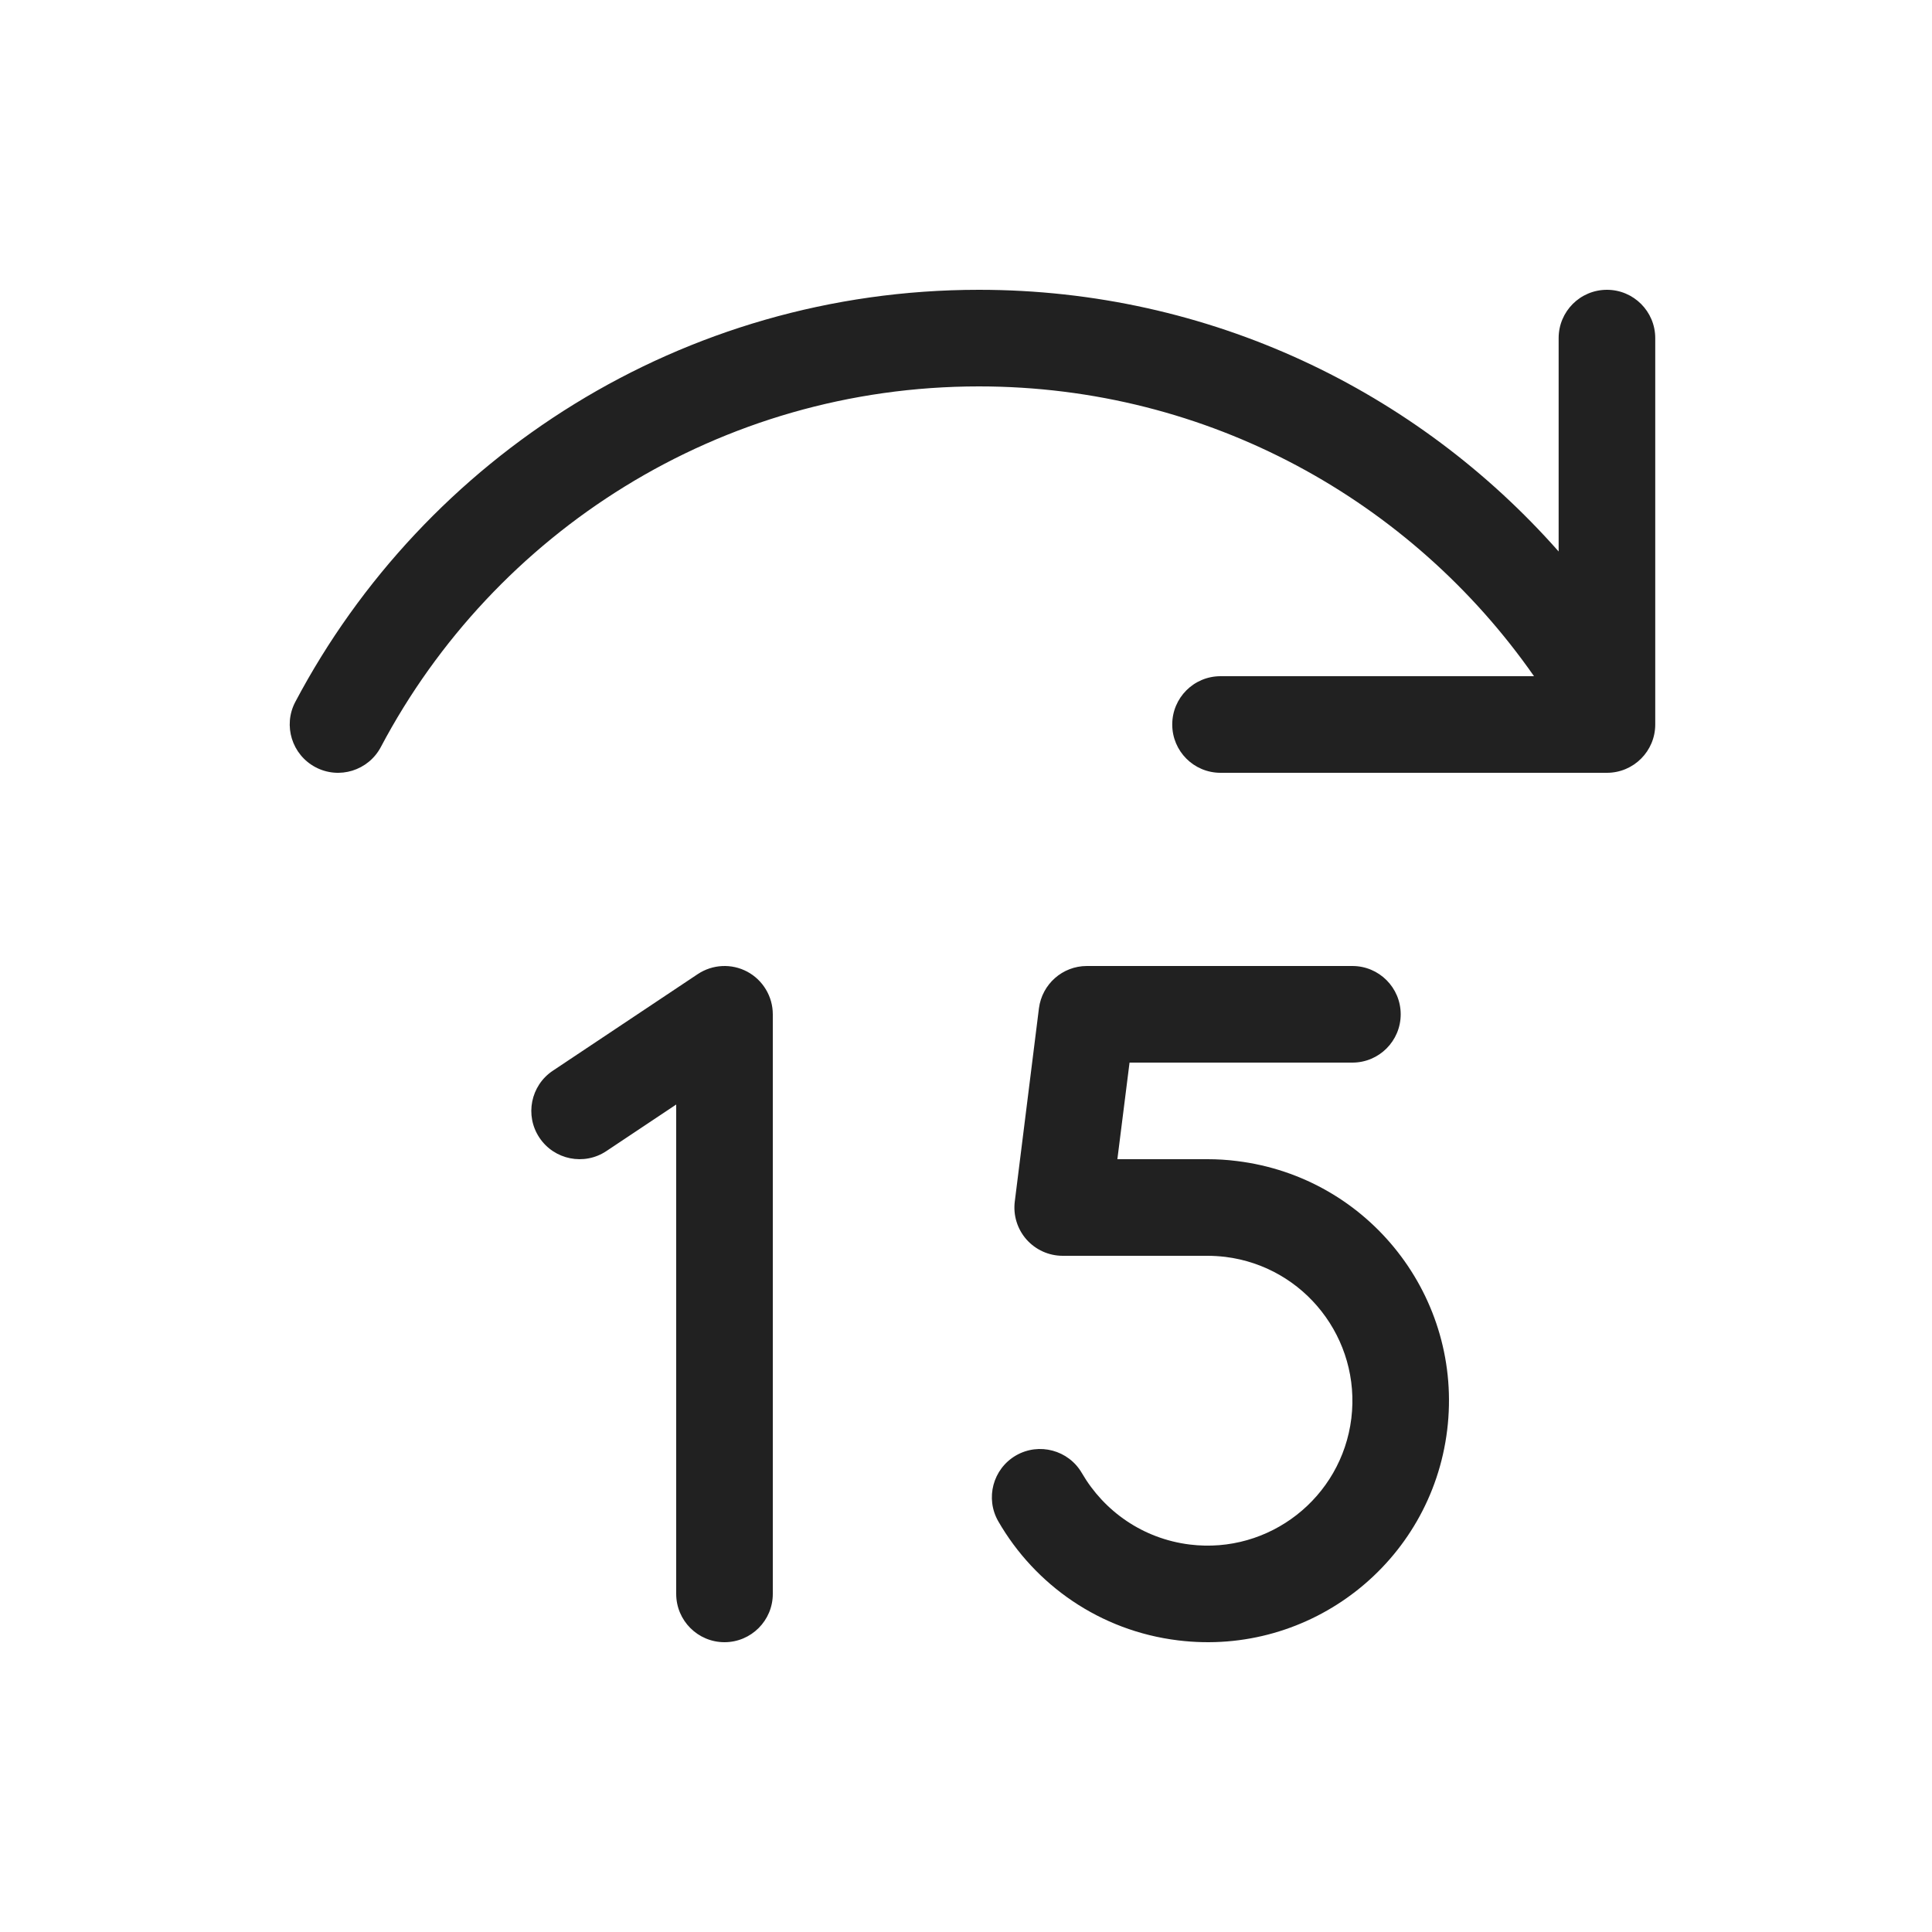 <svg width="20" height="20" viewBox="0 0 20 20" fill="none" xmlns="http://www.w3.org/2000/svg">
<path d="M10.134 4C12.513 4 14.614 5.186 15.88 7H12.635C12.358 7 12.135 7.224 12.135 7.5C12.135 7.776 12.358 8 12.635 8H16.635C16.911 8 17.135 7.776 17.135 7.5V7.265C17.135 7.259 17.135 7.253 17.135 7.247V3.5C17.135 3.224 16.911 3 16.635 3C16.358 3 16.135 3.224 16.135 3.5V5.709C14.669 4.048 12.524 3 10.134 3C7.064 3 4.398 4.73 3.057 7.266C2.928 7.51 3.022 7.813 3.266 7.942C3.51 8.071 3.812 7.978 3.942 7.734C5.116 5.512 7.449 4 10.134 4ZM14.5 10.5C14.5 10.776 14.276 11 14 11H11.693L11.567 12L12.501 12C12.601 12 12.703 12.006 12.804 12.019C14.175 12.187 15.149 13.434 14.981 14.805C14.813 16.175 13.566 17.15 12.195 16.981C11.385 16.882 10.713 16.405 10.335 15.75C10.197 15.511 10.278 15.206 10.517 15.067C10.756 14.929 11.062 15.011 11.2 15.25C11.429 15.644 11.831 15.929 12.317 15.989C13.139 16.09 13.888 15.505 13.989 14.683C14.089 13.861 13.505 13.112 12.683 13.011C12.621 13.004 12.56 13 12.5 13L11.001 13C10.857 13 10.721 12.938 10.626 12.831C10.531 12.723 10.487 12.58 10.505 12.438L10.755 10.438C10.787 10.188 10.999 10 11.251 10L14 10C14.276 10 14.5 10.224 14.5 10.5ZM7.736 10.059C7.898 10.146 8 10.316 8 10.5V16.5C8 16.776 7.776 17 7.5 17C7.224 17 7 16.776 7 16.5V11.434L6.277 11.916C6.048 12.069 5.737 12.007 5.584 11.777C5.431 11.548 5.493 11.237 5.723 11.084L7.223 10.084C7.376 9.982 7.573 9.972 7.736 10.059Z" fill="#212121"/>
</svg>

